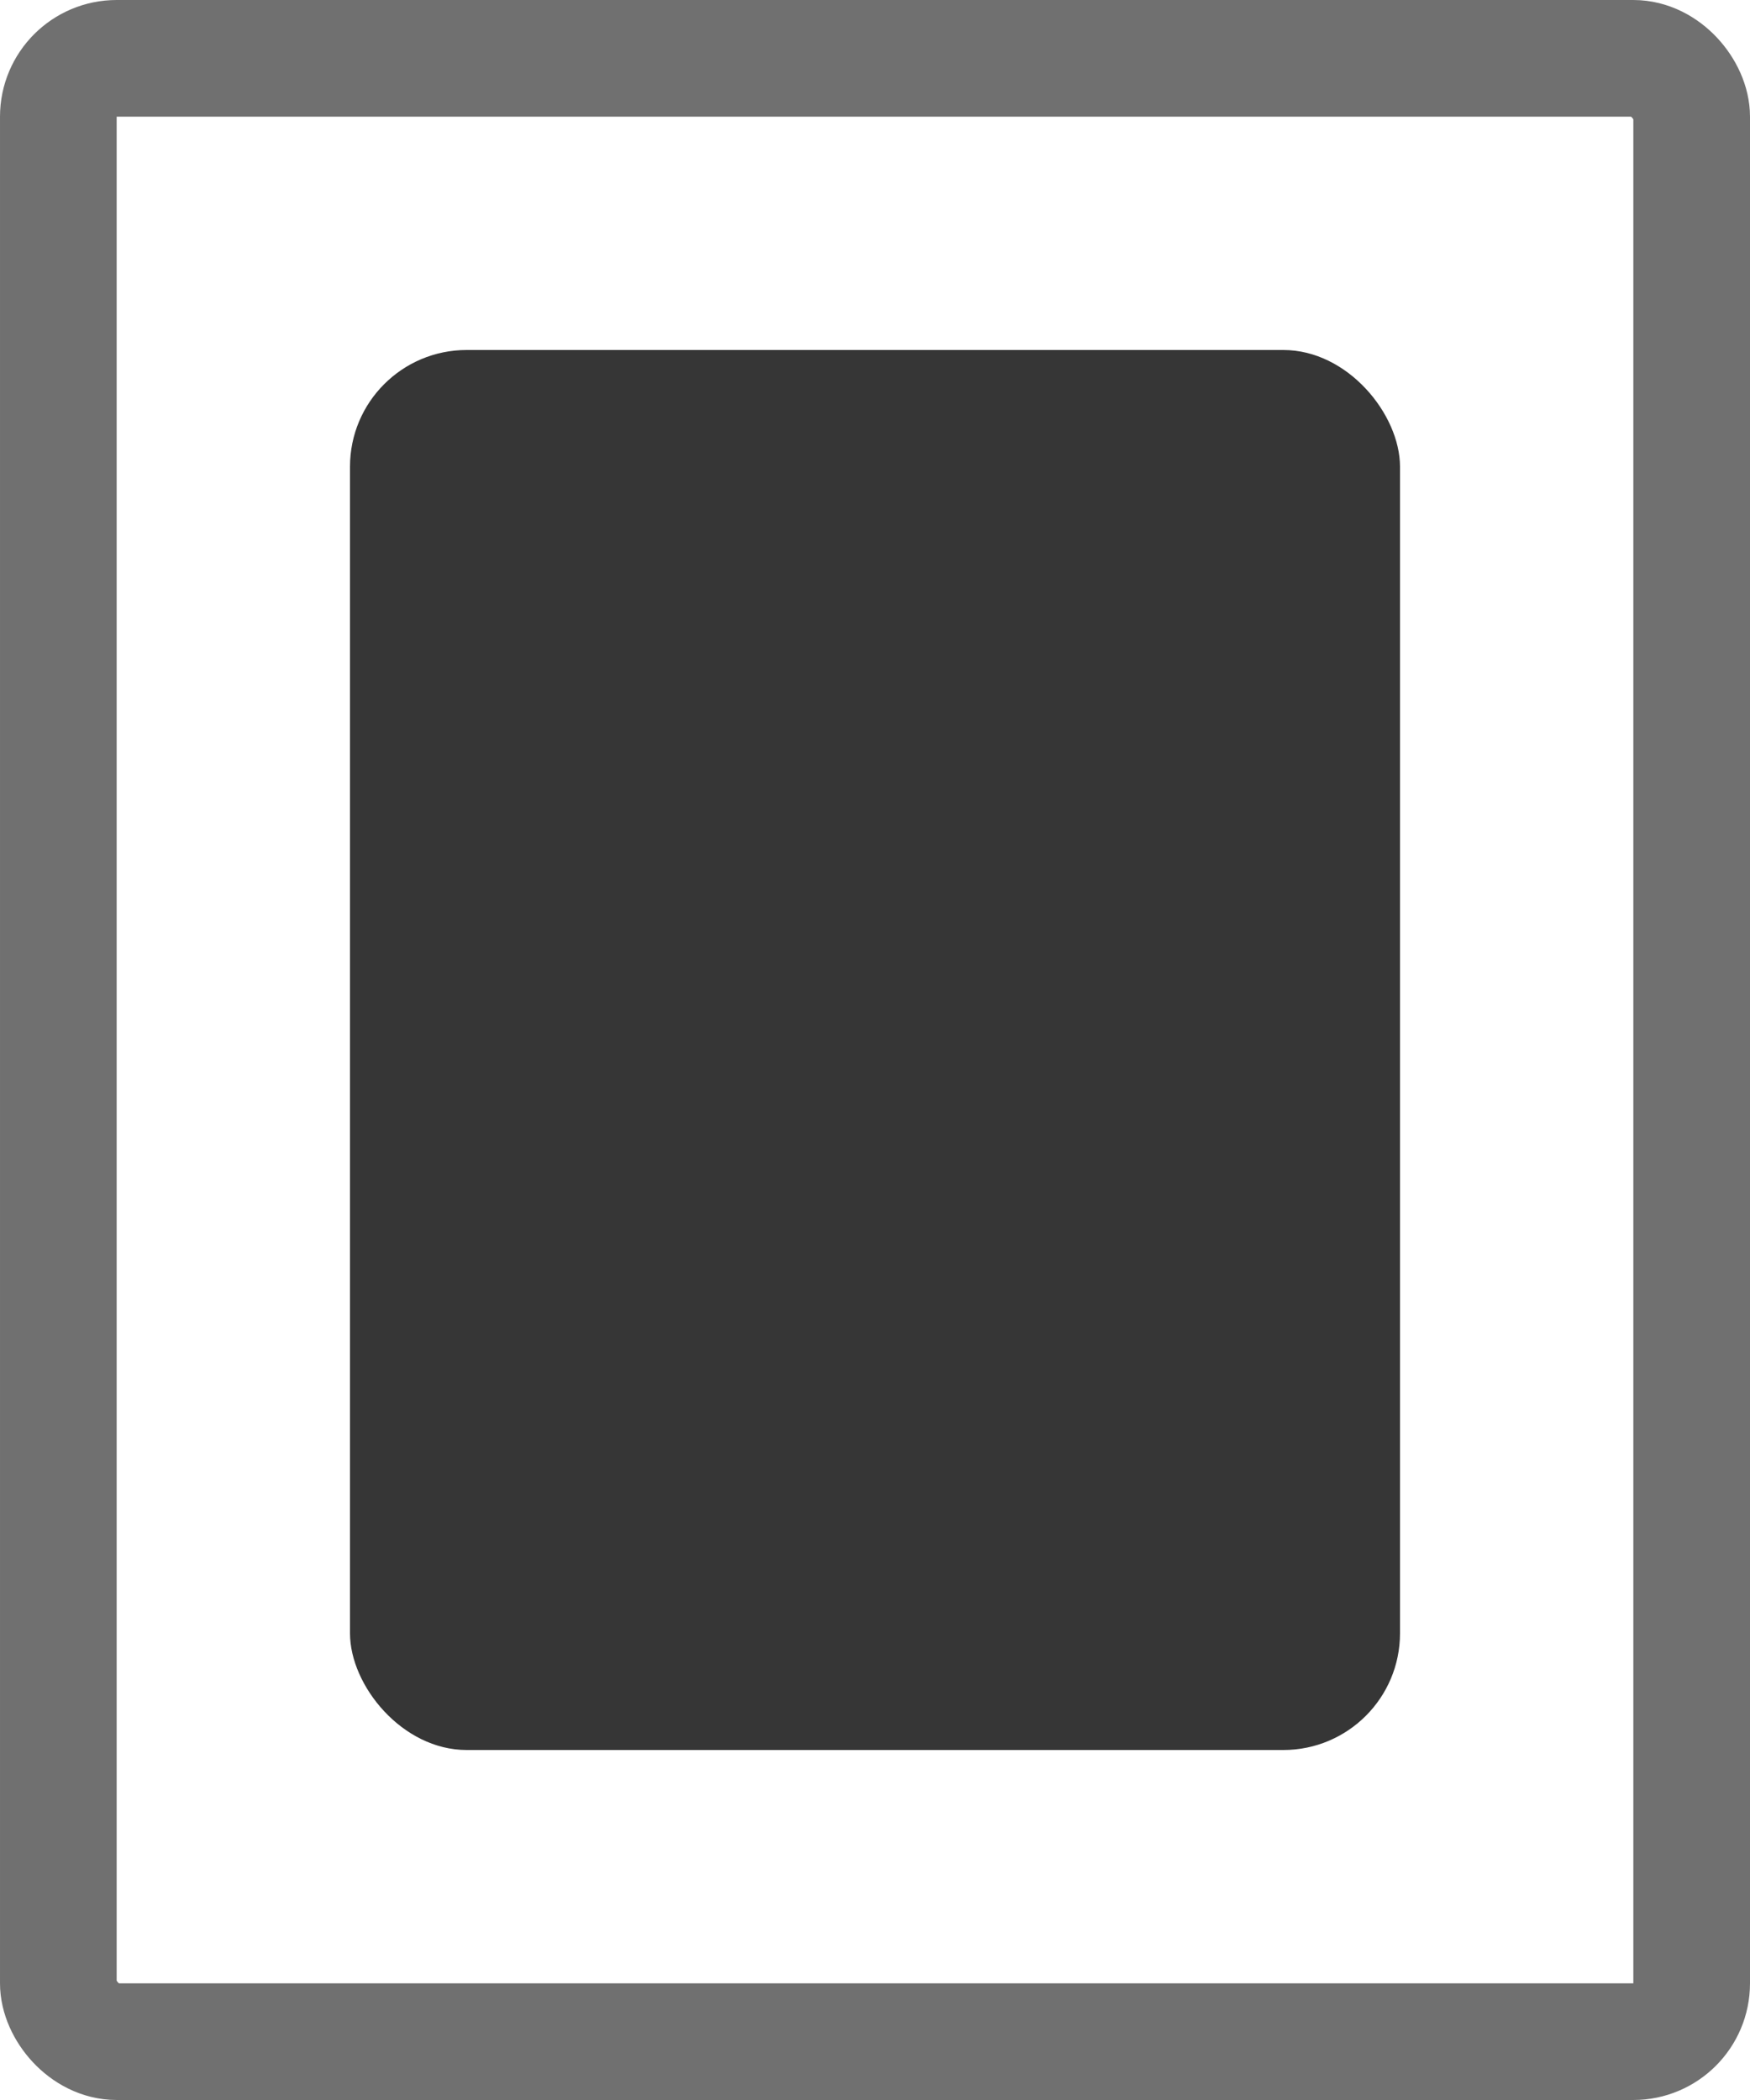 <svg width="15" height="18" viewBox="0 0 15 18" fill="none" xmlns="http://www.w3.org/2000/svg">
<rect x="3" y="3" width="9" height="12" rx="1" fill="#363636"/>
<rect x="0.5" y="0.5" width="14" height="17" rx="0.5" stroke="#707070"/>
</svg>
